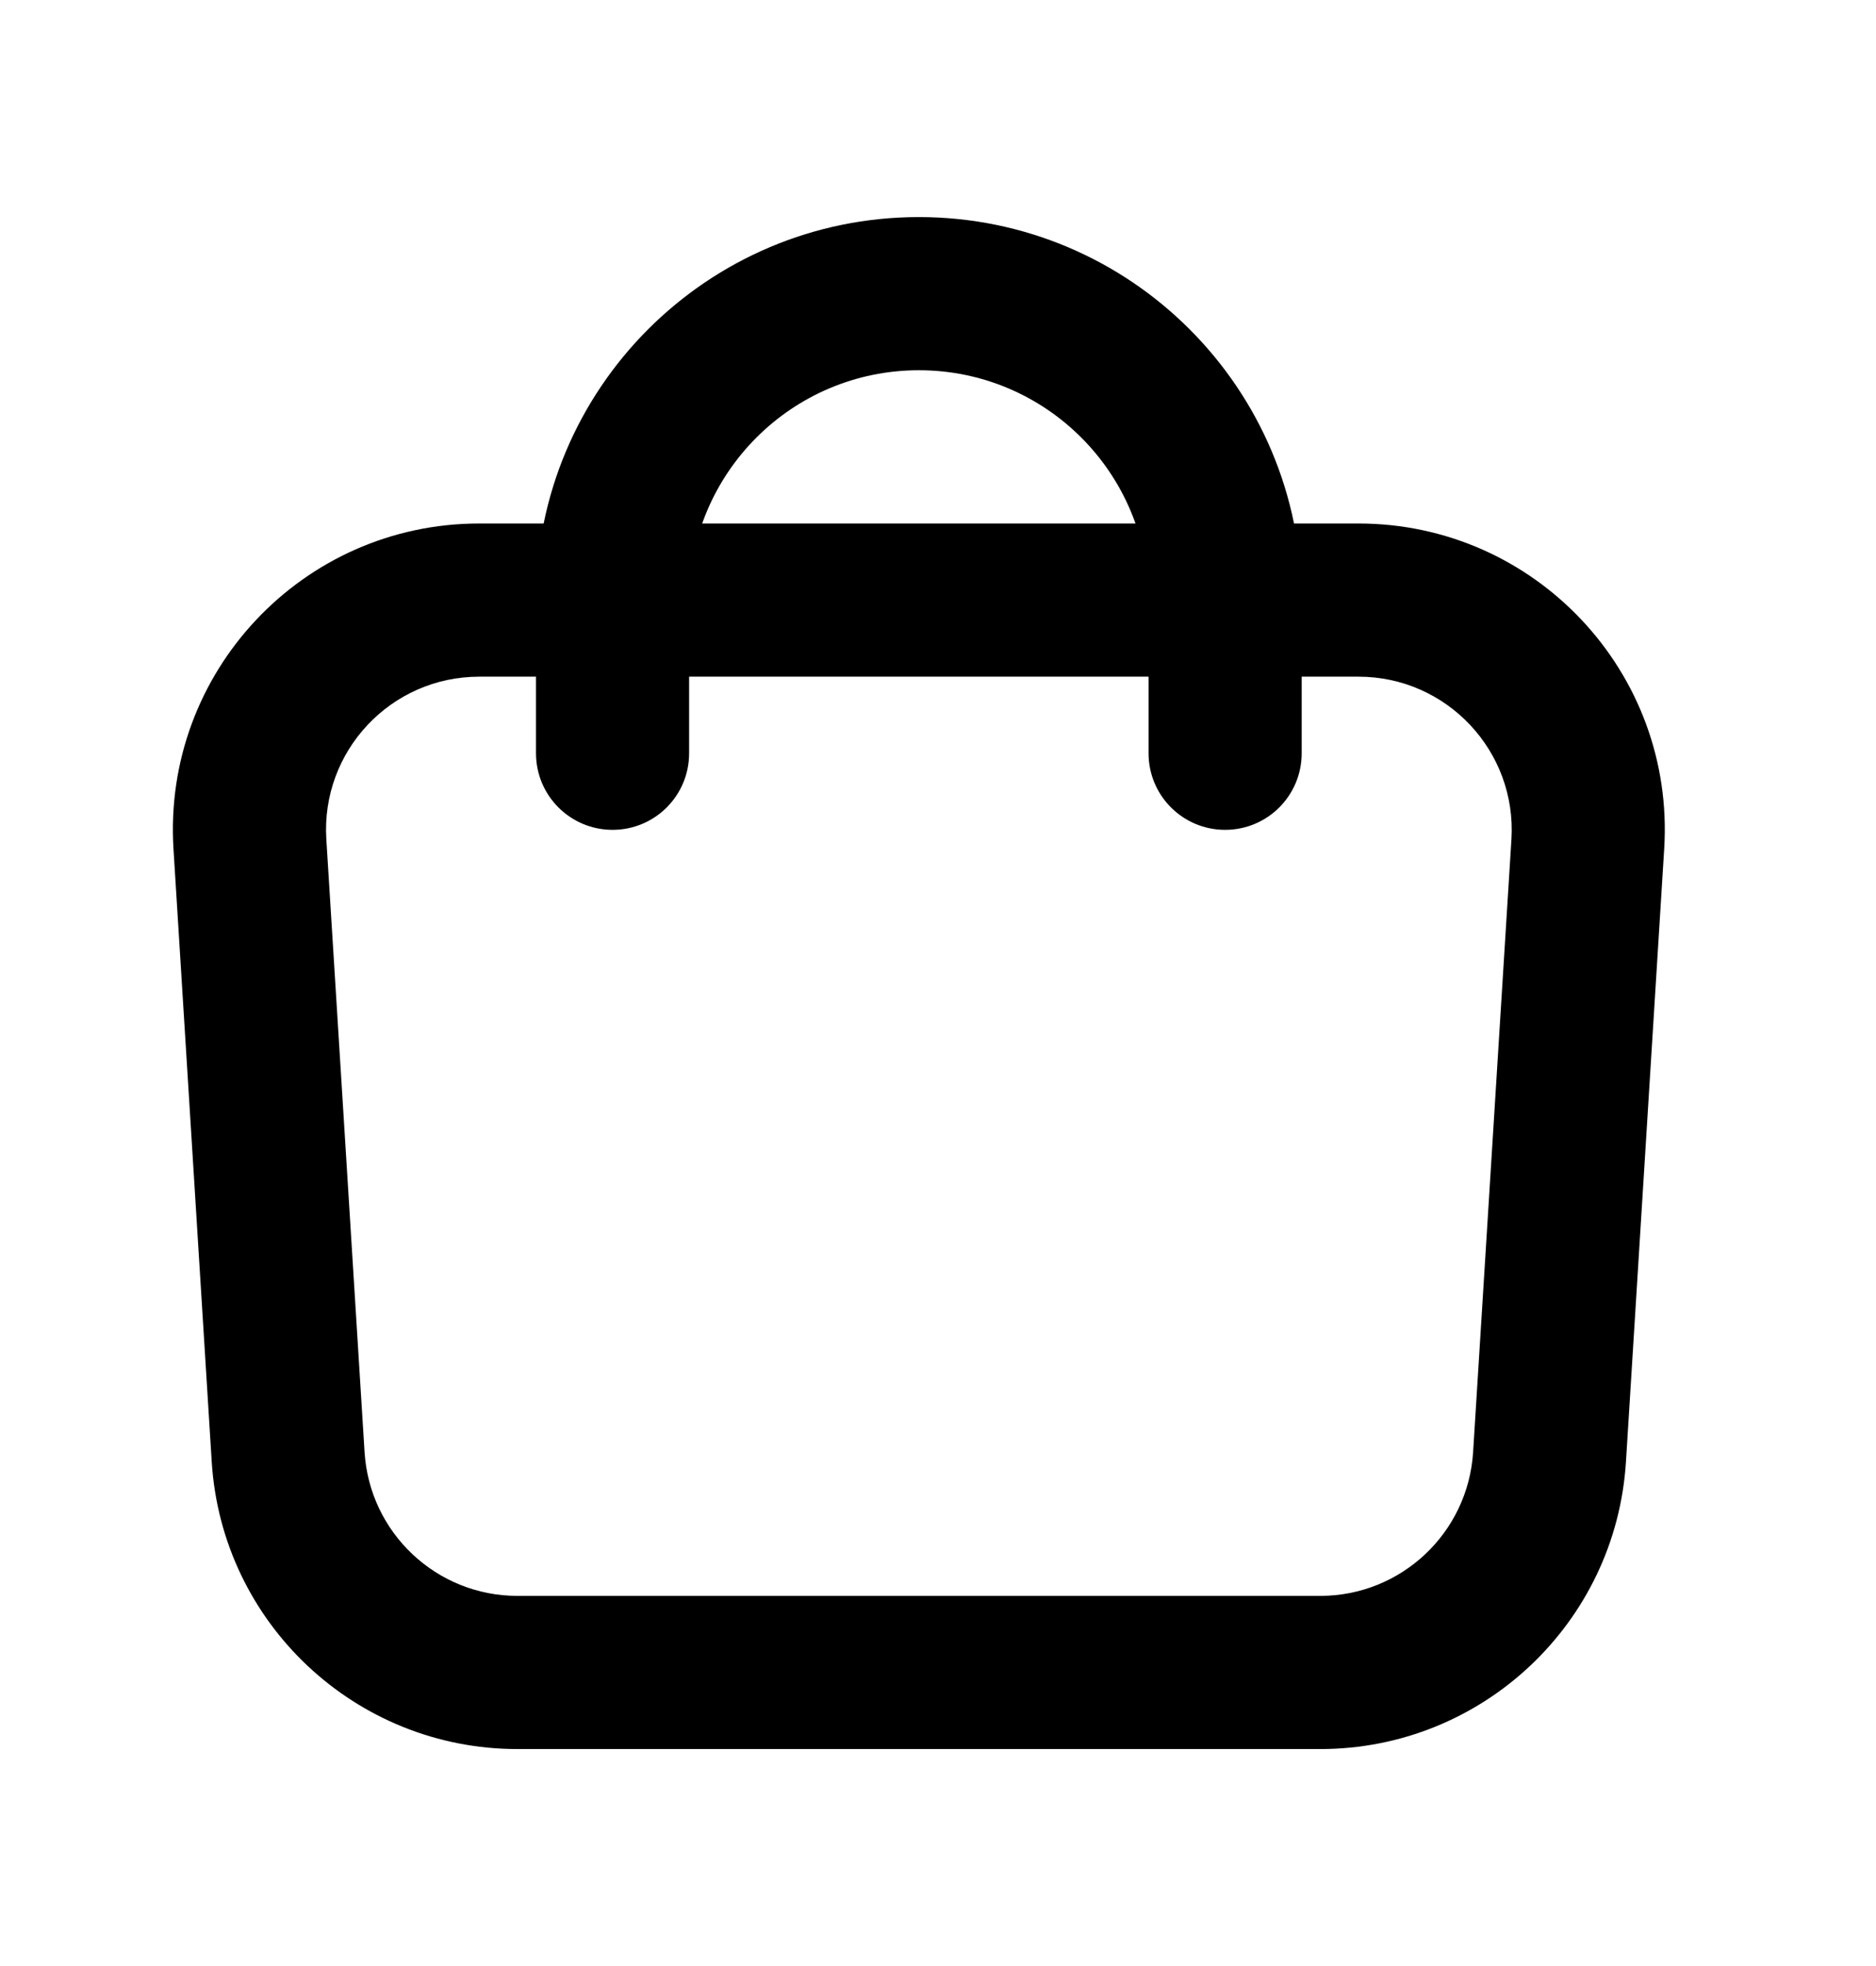 <svg width="21" height="22" viewBox="0 0 21 22" fill="none" xmlns="http://www.w3.org/2000/svg">
    <path fill-rule="evenodd" clip-rule="evenodd"
        d="M15.207 7.572H5.364C4.375 7.572 3.591 8.406 3.653 9.393L4.081 16.25C4.138 17.154 4.887 17.858 5.792 17.858H14.779C15.684 17.858 16.433 17.154 16.49 16.25L16.919 9.393C16.98 8.406 16.196 7.572 15.207 7.572ZM5.364 5.858C3.386 5.858 1.819 7.526 1.942 9.5L2.37 16.357C2.483 18.164 3.982 19.572 5.792 19.572H14.779C16.59 19.572 18.088 18.164 18.201 16.357L18.629 9.5C18.753 7.526 17.185 5.858 15.207 5.858H5.364Z"
        fill="#000000" />
    <path fill-rule="evenodd" clip-rule="evenodd"
        d="M6 6.715C6 4.348 7.919 2.429 10.286 2.429C12.653 2.429 14.571 4.348 14.571 6.715V8.429C14.571 8.903 14.188 9.286 13.714 9.286C13.241 9.286 12.857 8.903 12.857 8.429V6.715C12.857 5.295 11.706 4.143 10.286 4.143C8.866 4.143 7.714 5.295 7.714 6.715V8.429C7.714 8.903 7.331 9.286 6.857 9.286C6.384 9.286 6 8.903 6 8.429V6.715Z"
        fill="#000000" />
</svg>
